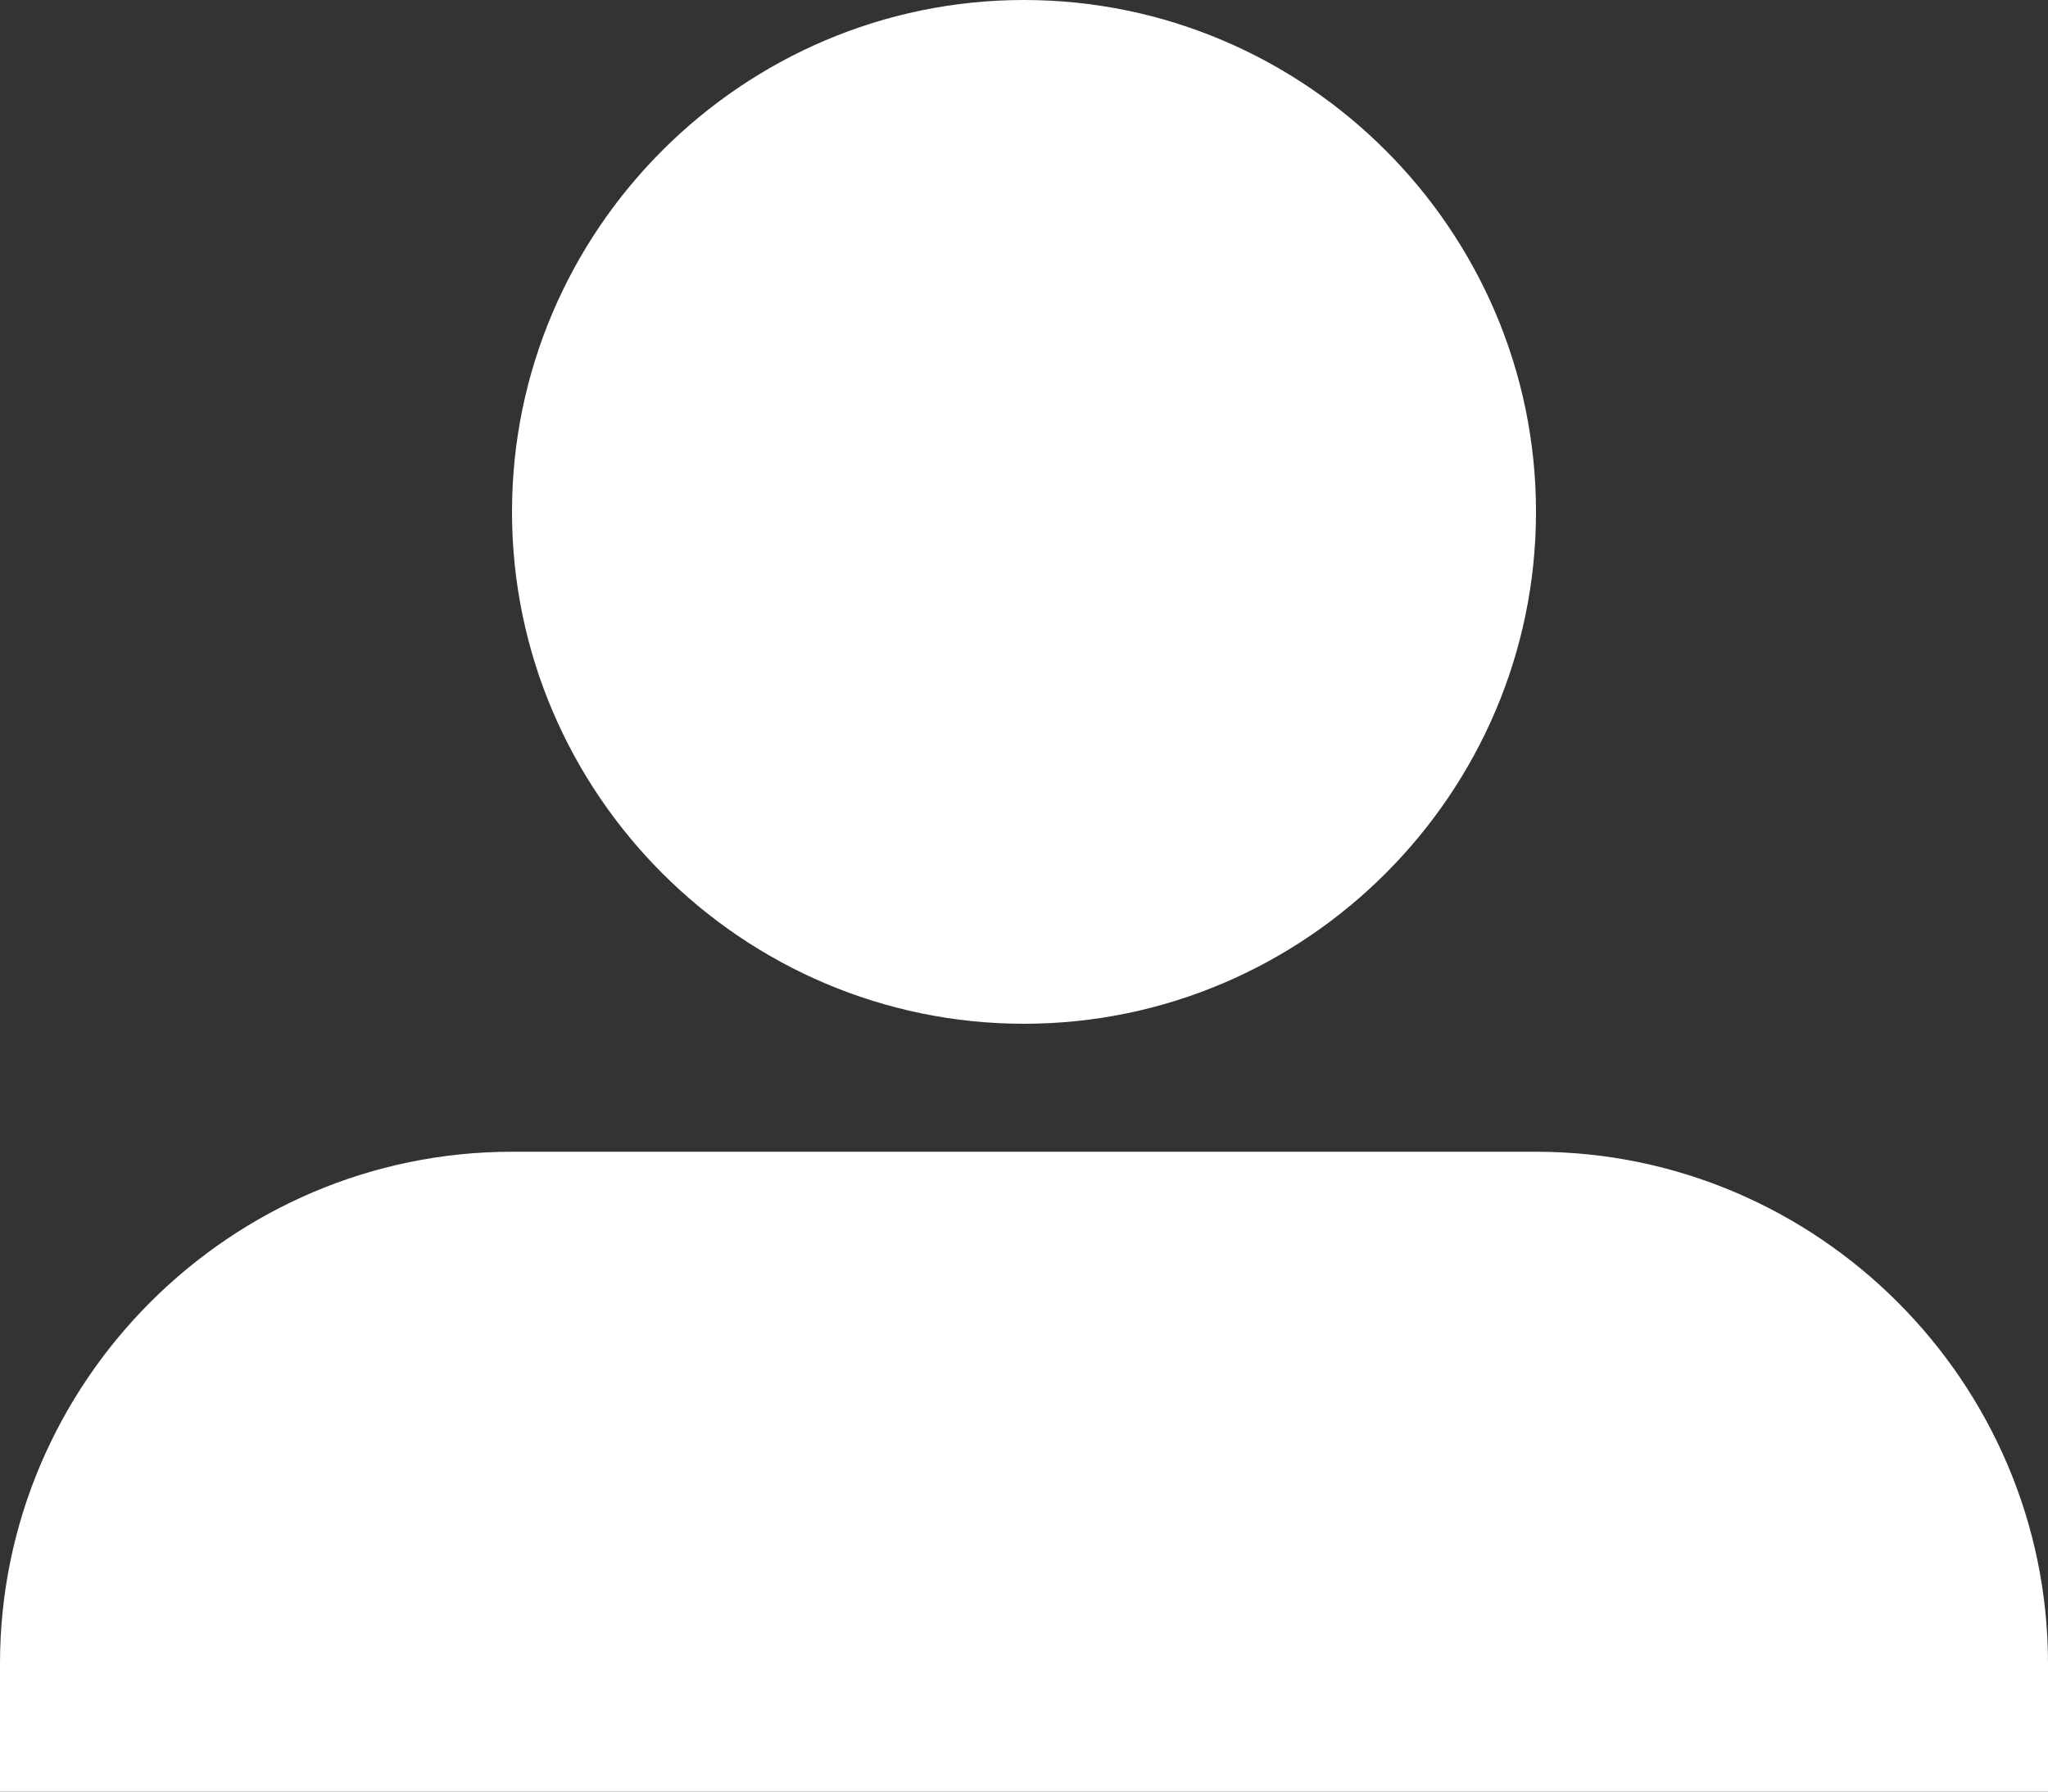 <?xml version="1.0" encoding="utf-8"?>
<!-- Generator: Adobe Illustrator 18.0.0, SVG Export Plug-In . SVG Version: 6.00 Build 0)  -->
<!DOCTYPE svg PUBLIC "-//W3C//DTD SVG 1.1//EN" "http://www.w3.org/Graphics/SVG/1.1/DTD/svg11.dtd">
<svg version="1.1" id="Layer_1" xmlns="http://www.w3.org/2000/svg" xmlns:xlink="http://www.w3.org/1999/xlink" x="0px" y="0px"
	 viewBox="0 0 32 28" enable-background="new 0 0 32 28" xml:space="preserve">
<rect x="0" y="0" width="32" height="28" fill="#333333" stroke="none"/>
<path fill="#FFFFFF" d="M8,8c0,4.4,3.6,8,8,8c4.4,0,8-3.6,8-8s-3.6-8-8-8C11.6,0,8,3.6,8,8z M24,18H8c-4.4,0-8,3.6-8,8v2h0.3h31.5
	H32v-2C32,21.6,28.4,18,24,18z"/>
</svg>

